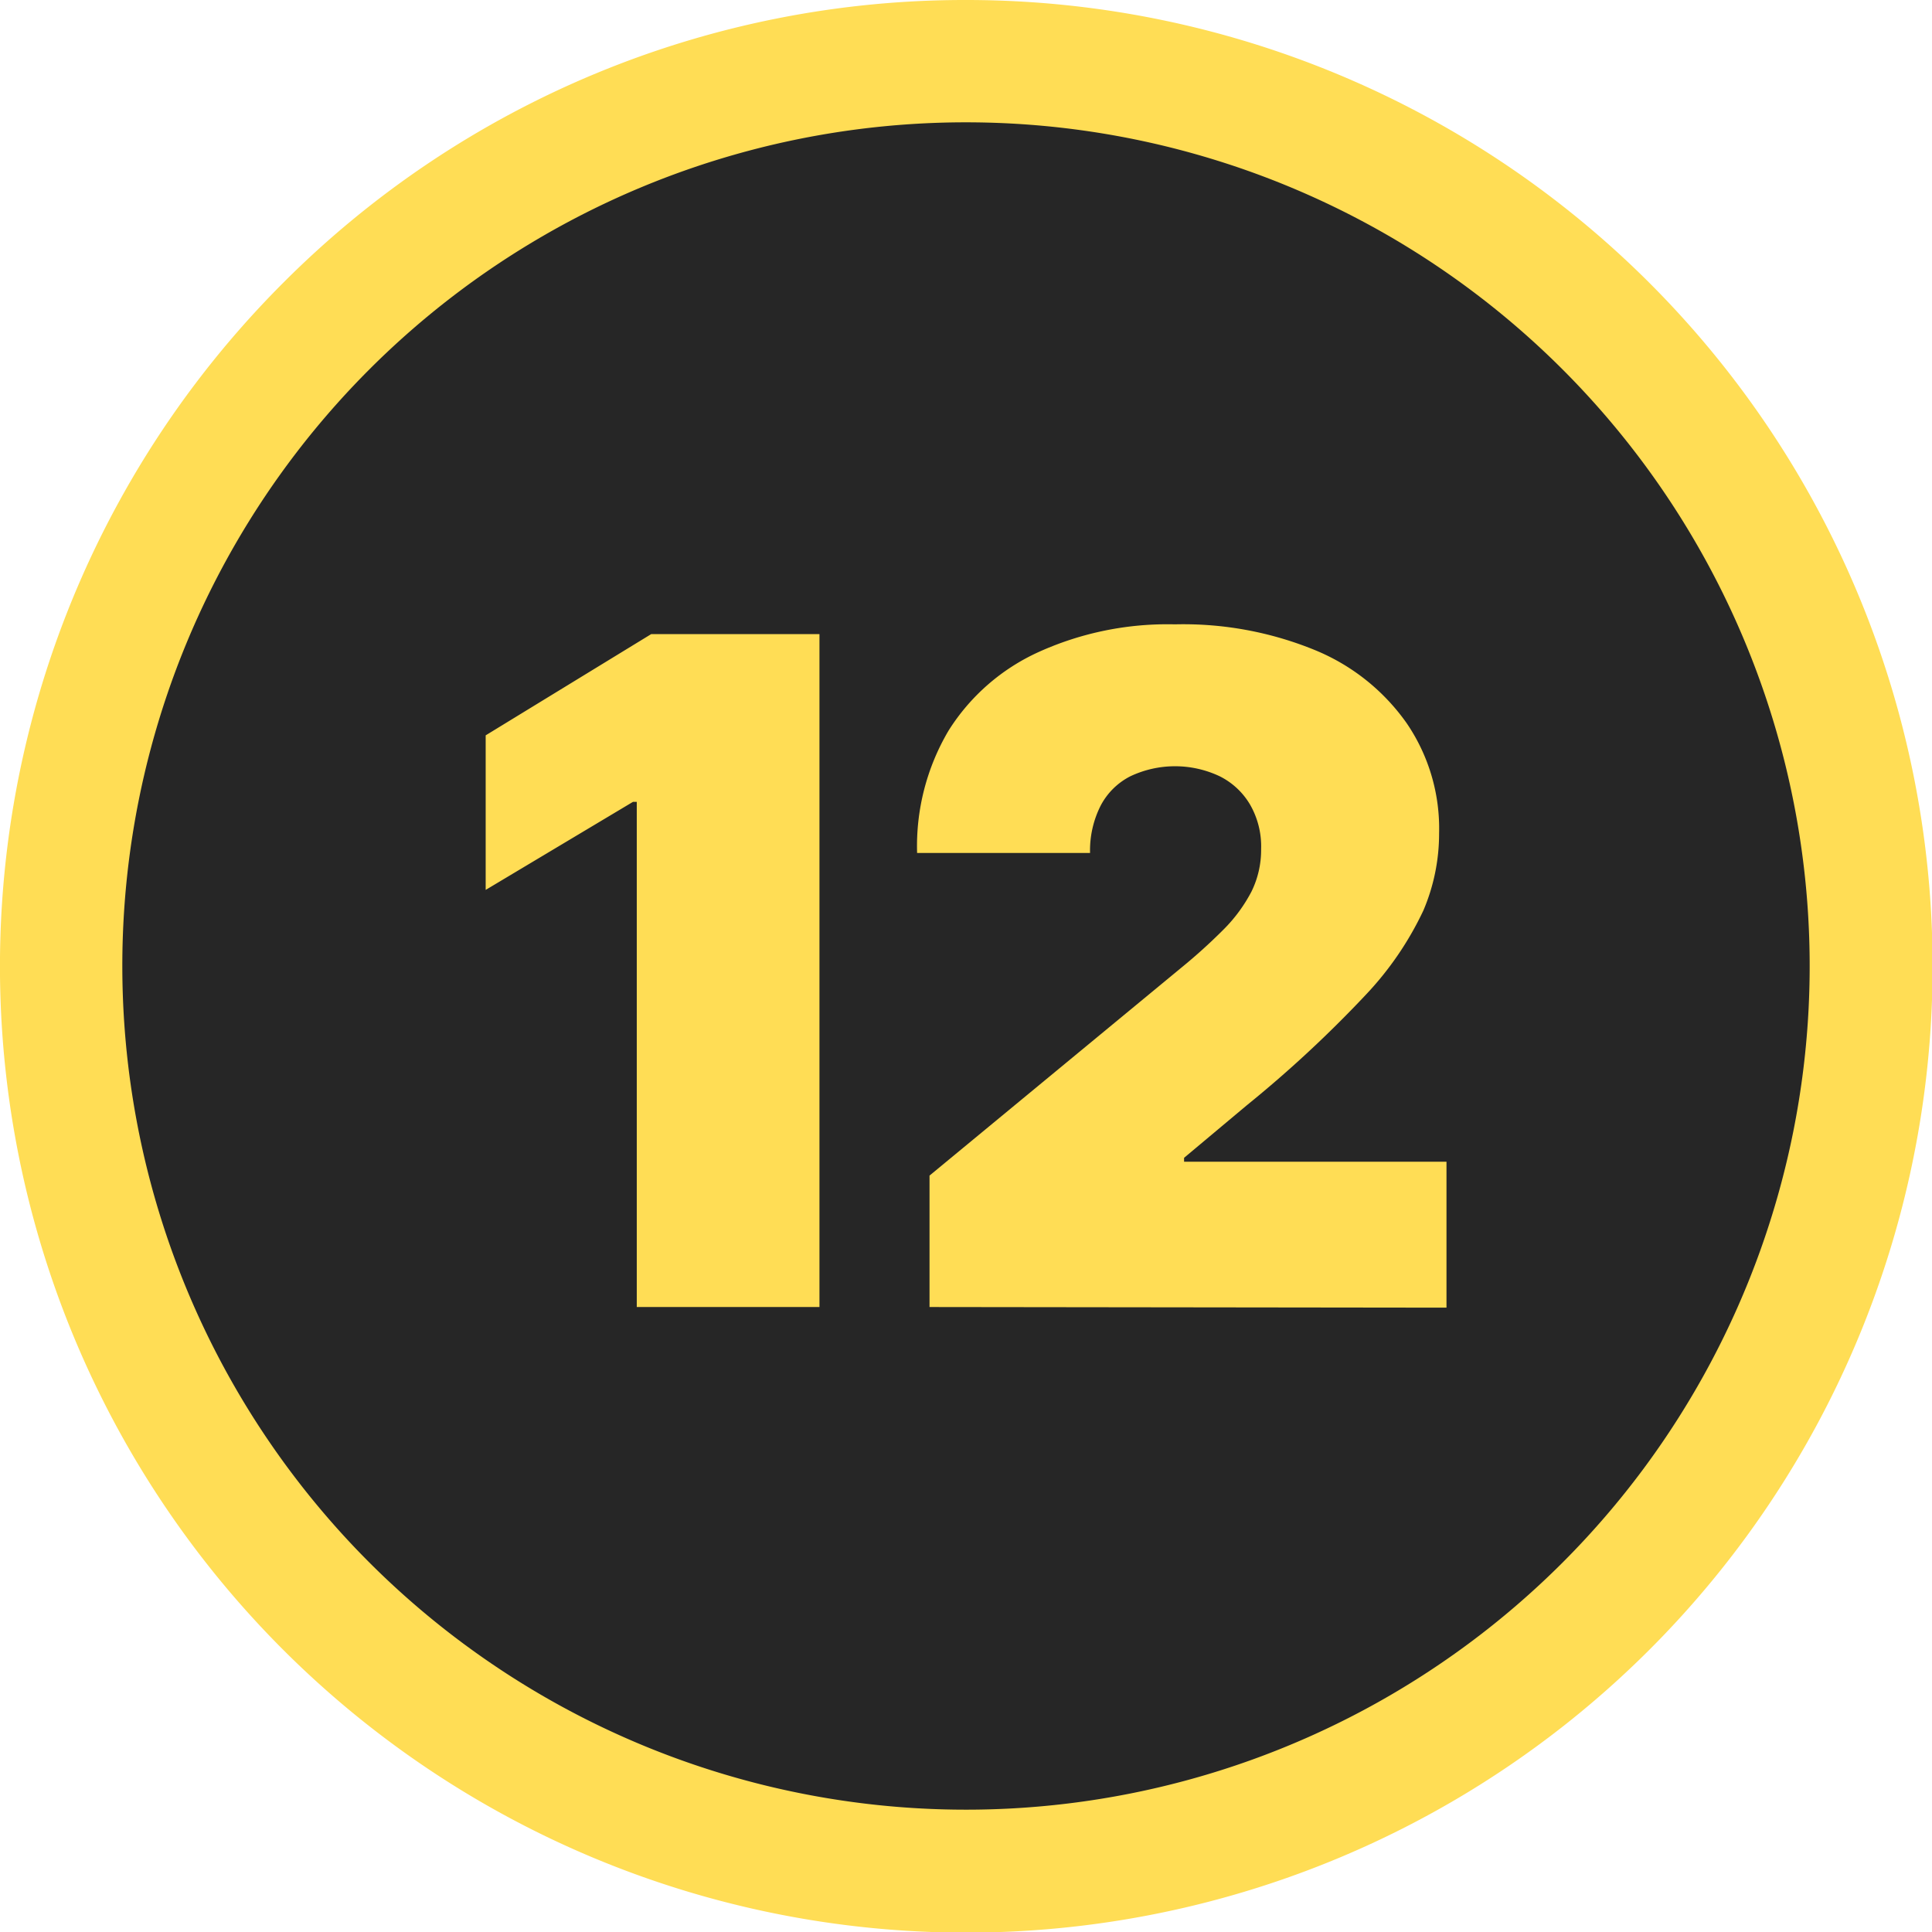 <svg id="Layer_1" data-name="Layer 1" xmlns="http://www.w3.org/2000/svg" viewBox="0 0 122.88 122.88"><defs><style>.cls-1{fill:#fd5;}.cls-2{fill:#262626;fill-rule:evenodd;}</style></defs><title>number-twelve</title><path class="cls-1" d="M61.44,0A61.46,61.46,0,1,1,18,18,61.21,61.21,0,0,1,61.44,0Zm0,7.78A53.66,53.66,0,1,1,7.78,61.44,53.65,53.65,0,0,1,61.44,7.78Z"/><path class="cls-2" d="M61.44,7.78A53.66,53.66,0,1,1,7.78,61.44,53.65,53.65,0,0,1,61.44,7.78Z"/><path class="cls-1" d="M52.12,40.33v42.8H40.5V51h-.24l-9.37,5.6V46.77l10.53-6.44Zm7,42.8V74.77l16-13.21a35.26,35.26,0,0,0,2.73-2.47,9.85,9.85,0,0,0,1.75-2.39A6,6,0,0,0,80.21,54a5.32,5.32,0,0,0-.7-2.82,4.64,4.64,0,0,0-1.94-1.81,6.65,6.65,0,0,0-5.67,0A4.36,4.36,0,0,0,70,51.25a6.31,6.31,0,0,0-.67,3h-11a14.45,14.45,0,0,1,2-7.78,13.22,13.22,0,0,1,5.73-5,19.85,19.85,0,0,1,8.67-1.76,22.08,22.08,0,0,1,8.91,1.64A13.3,13.3,0,0,1,89.47,46a11.88,11.88,0,0,1,2.06,7,12.46,12.46,0,0,1-1,4.91,20.49,20.49,0,0,1-3.68,5.38,76.18,76.18,0,0,1-7.54,7l-4,3.35v.25H92v9.28Z"/></svg>